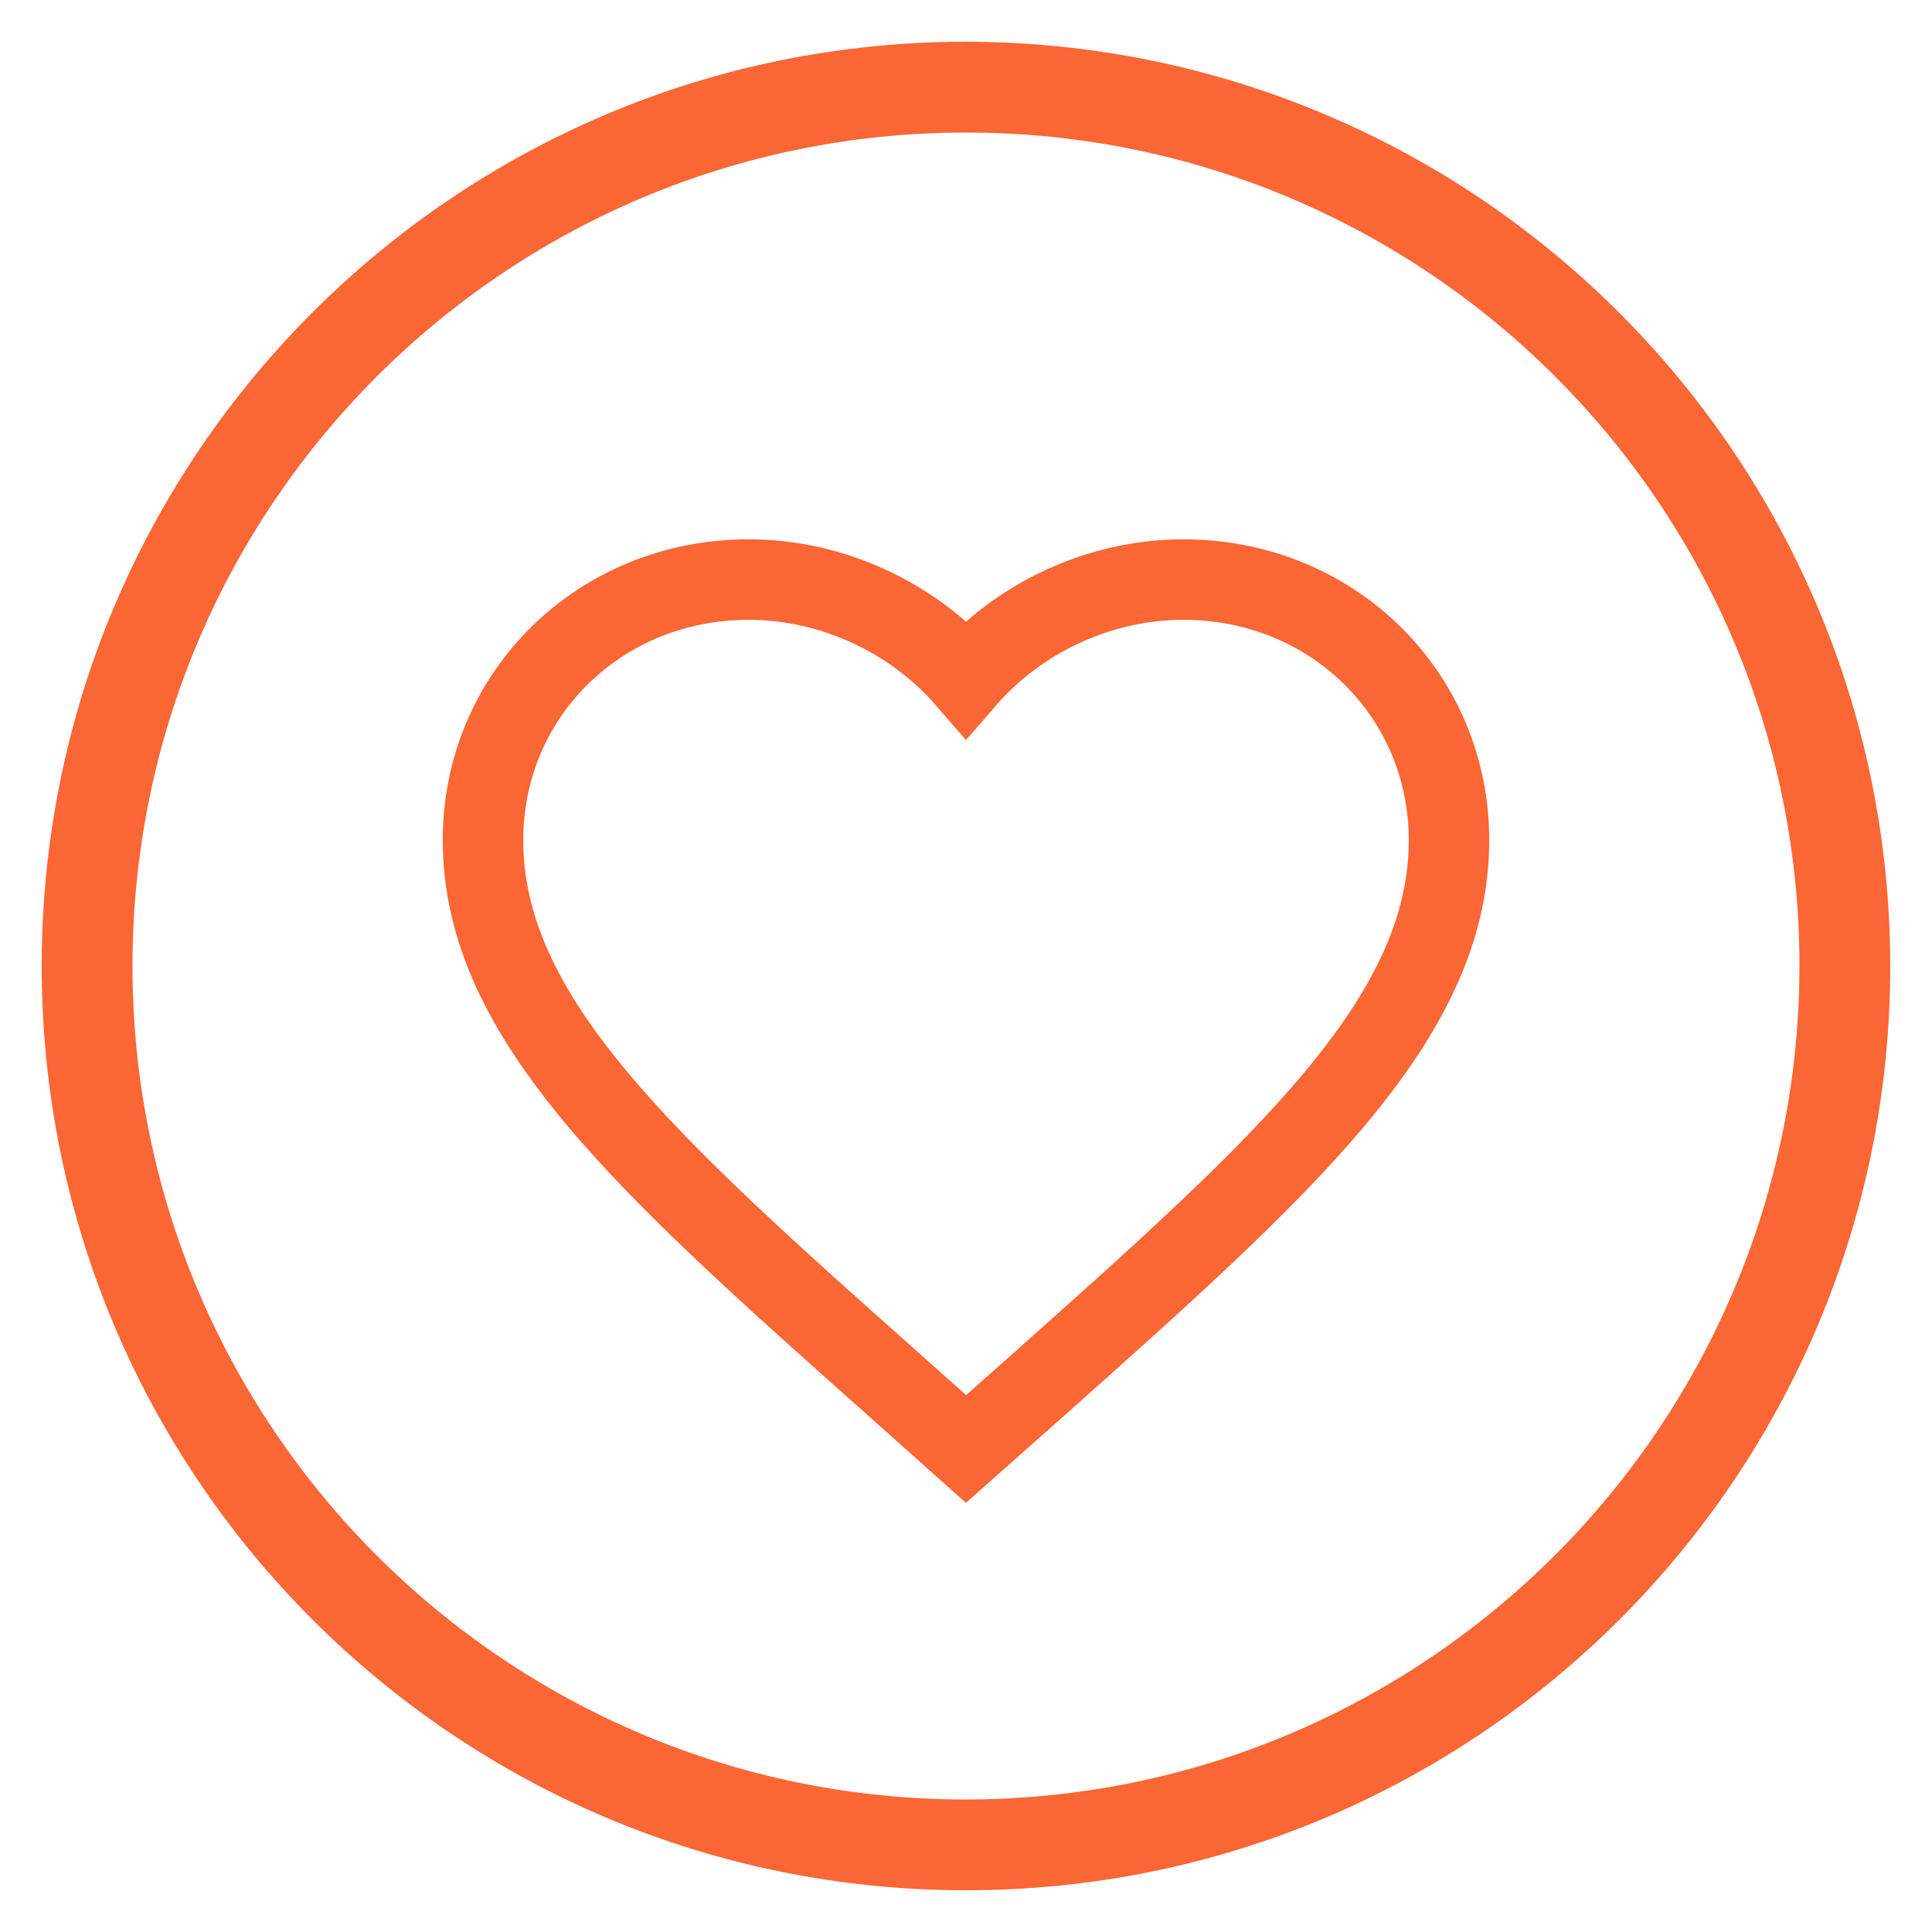 <?xml version="1.0" encoding="UTF-8"?> <svg xmlns="http://www.w3.org/2000/svg" width="48" height="48" viewBox="0 0 48 48" fill="none"> <path d="M24 1.412C11.525 1.412 1.411 11.525 1.411 24C1.411 36.475 11.525 46.588 24 46.588C36.475 46.588 46.588 36.475 46.588 24C46.574 11.531 36.469 1.426 24 1.412ZM24 45.083C12.356 45.083 2.917 35.644 2.917 24C2.917 12.357 12.356 2.918 24 2.918C35.643 2.918 45.082 12.357 45.082 24C45.069 35.638 35.638 45.069 24 45.083Z" fill="#FA6634" stroke="#FA6634" stroke-width="0.75"></path> <path d="M24 35.999L22.26 34.446C16.08 28.948 12 25.323 12 20.873C12 17.248 14.904 14.399 18.6 14.399C20.688 14.399 22.692 15.353 24 16.86C25.308 15.353 27.312 14.399 29.4 14.399C33.096 14.399 36 17.248 36 20.873C36 25.323 31.92 28.948 25.74 34.457L24 35.999Z" stroke="#FA6634" stroke-width="2"></path> </svg> 